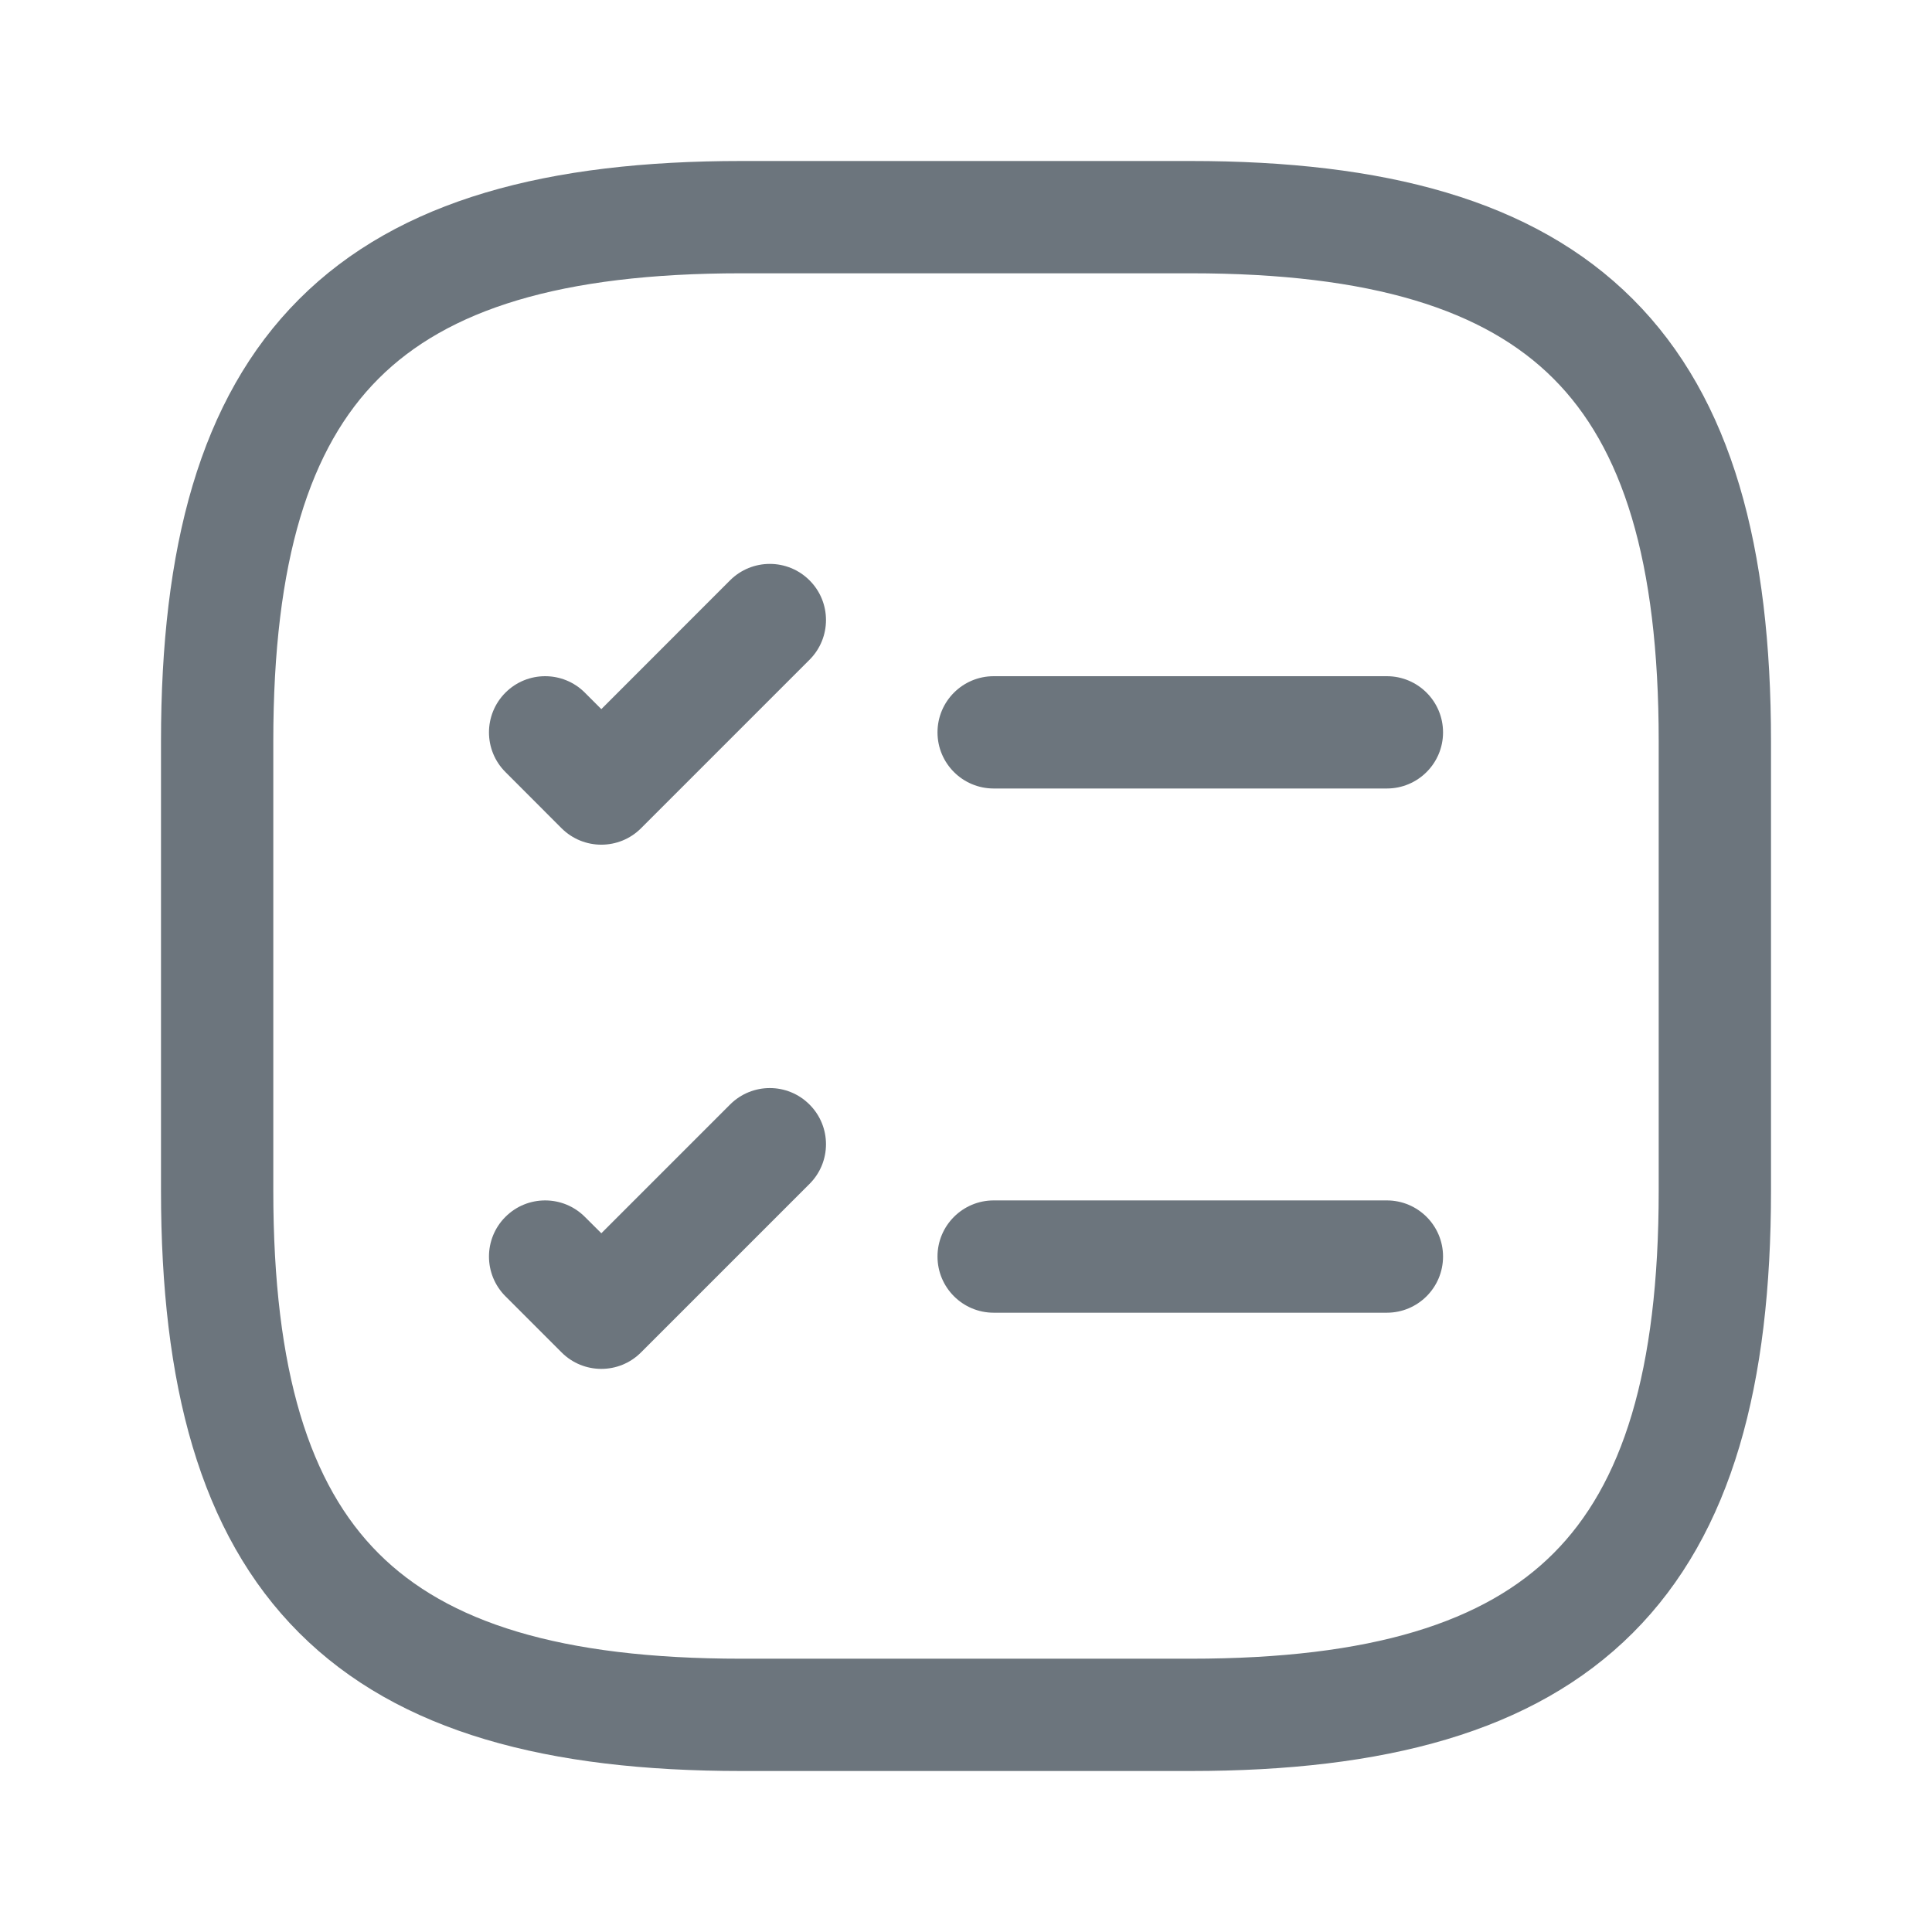 <svg width="24" height="24" viewBox="0 0 24 24" fill="none" xmlns="http://www.w3.org/2000/svg">
<path fill-rule="evenodd" clip-rule="evenodd" d="M11.646 9.098C11.646 8.712 11.959 8.4 12.344 8.4H17.228C17.613 8.4 17.926 8.712 17.926 9.098C17.926 9.483 17.613 9.795 17.228 9.795H12.344C11.959 9.795 11.646 9.483 11.646 9.098Z" fill="#6C757D"/>
<path fill-rule="evenodd" clip-rule="evenodd" d="M10.056 7.209C10.329 7.481 10.329 7.923 10.056 8.196L7.963 10.289C7.691 10.561 7.249 10.561 6.976 10.289L6.279 9.591C6.006 9.319 6.006 8.877 6.279 8.604C6.551 8.332 6.993 8.332 7.265 8.604L7.47 8.809L9.069 7.209C9.342 6.937 9.784 6.937 10.056 7.209Z" fill="#6C757D"/>
<path fill-rule="evenodd" clip-rule="evenodd" d="M11.646 15.609C11.646 15.224 11.959 14.912 12.344 14.912H17.228C17.613 14.912 17.926 15.224 17.926 15.609C17.926 15.995 17.613 16.307 17.228 16.307H12.344C11.959 16.307 11.646 15.995 11.646 15.609Z" fill="#6C757D"/>
<path fill-rule="evenodd" clip-rule="evenodd" d="M10.056 13.721C10.329 13.993 10.329 14.435 10.056 14.707L7.963 16.8C7.691 17.073 7.249 17.073 6.976 16.8L6.279 16.103C6.006 15.83 6.006 15.388 6.279 15.116C6.551 14.844 6.993 14.844 7.265 15.116L7.47 15.32L9.069 13.721C9.342 13.448 9.784 13.448 10.056 13.721Z" fill="#6C757D"/>
<path fill-rule="evenodd" clip-rule="evenodd" d="M3.716 3.716C4.957 2.475 6.815 2 9.209 2H14.791C17.185 2 19.043 2.475 20.284 3.716C21.525 4.957 22 6.815 22 9.209V14.791C22 17.185 21.525 19.043 20.284 20.284C19.043 21.525 17.185 22 14.791 22H9.209C6.815 22 4.957 21.525 3.716 20.284C2.475 19.043 2 17.185 2 14.791V9.209C2 6.815 2.475 4.957 3.716 3.716ZM4.703 4.703C3.851 5.554 3.395 6.953 3.395 9.209V14.791C3.395 17.047 3.851 18.446 4.703 19.297C5.554 20.149 6.953 20.605 9.209 20.605H14.791C17.047 20.605 18.446 20.149 19.297 19.297C20.149 18.446 20.605 17.047 20.605 14.791V9.209C20.605 6.953 20.149 5.554 19.297 4.703C18.446 3.851 17.047 3.395 14.791 3.395H9.209C6.953 3.395 5.554 3.851 4.703 4.703Z" fill="#6C757D"/>
</svg>
